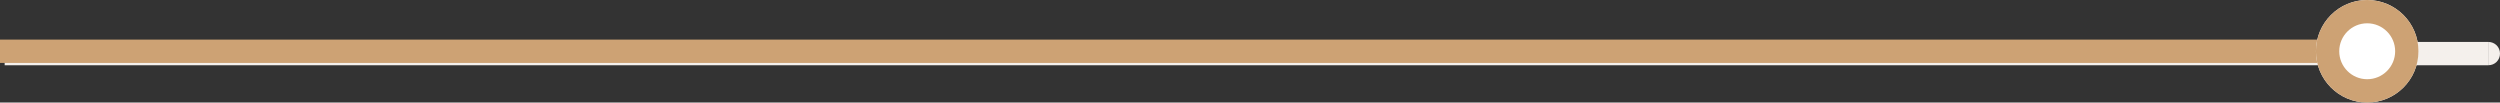 <svg width="536.5" height="22" viewBox="0 0 536.5 22" fill="none" xmlns="http://www.w3.org/2000/svg" xmlns:xlink="http://www.w3.org/1999/xlink">
	<rect x="0" y="0" width="536.5" height="22" fill="#333333" stroke="none"/>
	<desc>
			Created with Pixso.
	</desc>
	<defs/>
	<path id="Line" d="M1 9L534 9L534 14L1 14L1 9ZM533.98 9.02L534 9C535.4 9 536.5 10.1 536.5 11.5C536.5 12.9 535.4 14 534 14L533.98 13.98L533.98 9.02Z" fill="#F4F0EC" fill-opacity="1" fill-rule="evenodd"/>
	<path id="Line" d="M0 8.5L499 8.5L499 13.5L0 13.5L0 8.5ZM498.98 8.52L499 8.5C500.4 8.5 501.5 9.6 501.5 11C501.5 12.4 500.4 13.5 499 13.5L498.98 13.48L498.98 8.52Z" fill="#CDA274" fill-opacity="1" fill-rule="evenodd"/>
	<circle id="Ellipse" cx="508" cy="11" r="11" fill="#FFFFFF" fill-opacity="1"/>
	<circle id="Ellipse" cx="508" cy="11" r="8.5" stroke="#CDA274" stroke-opacity="1" stroke-width="5"/>
</svg>
